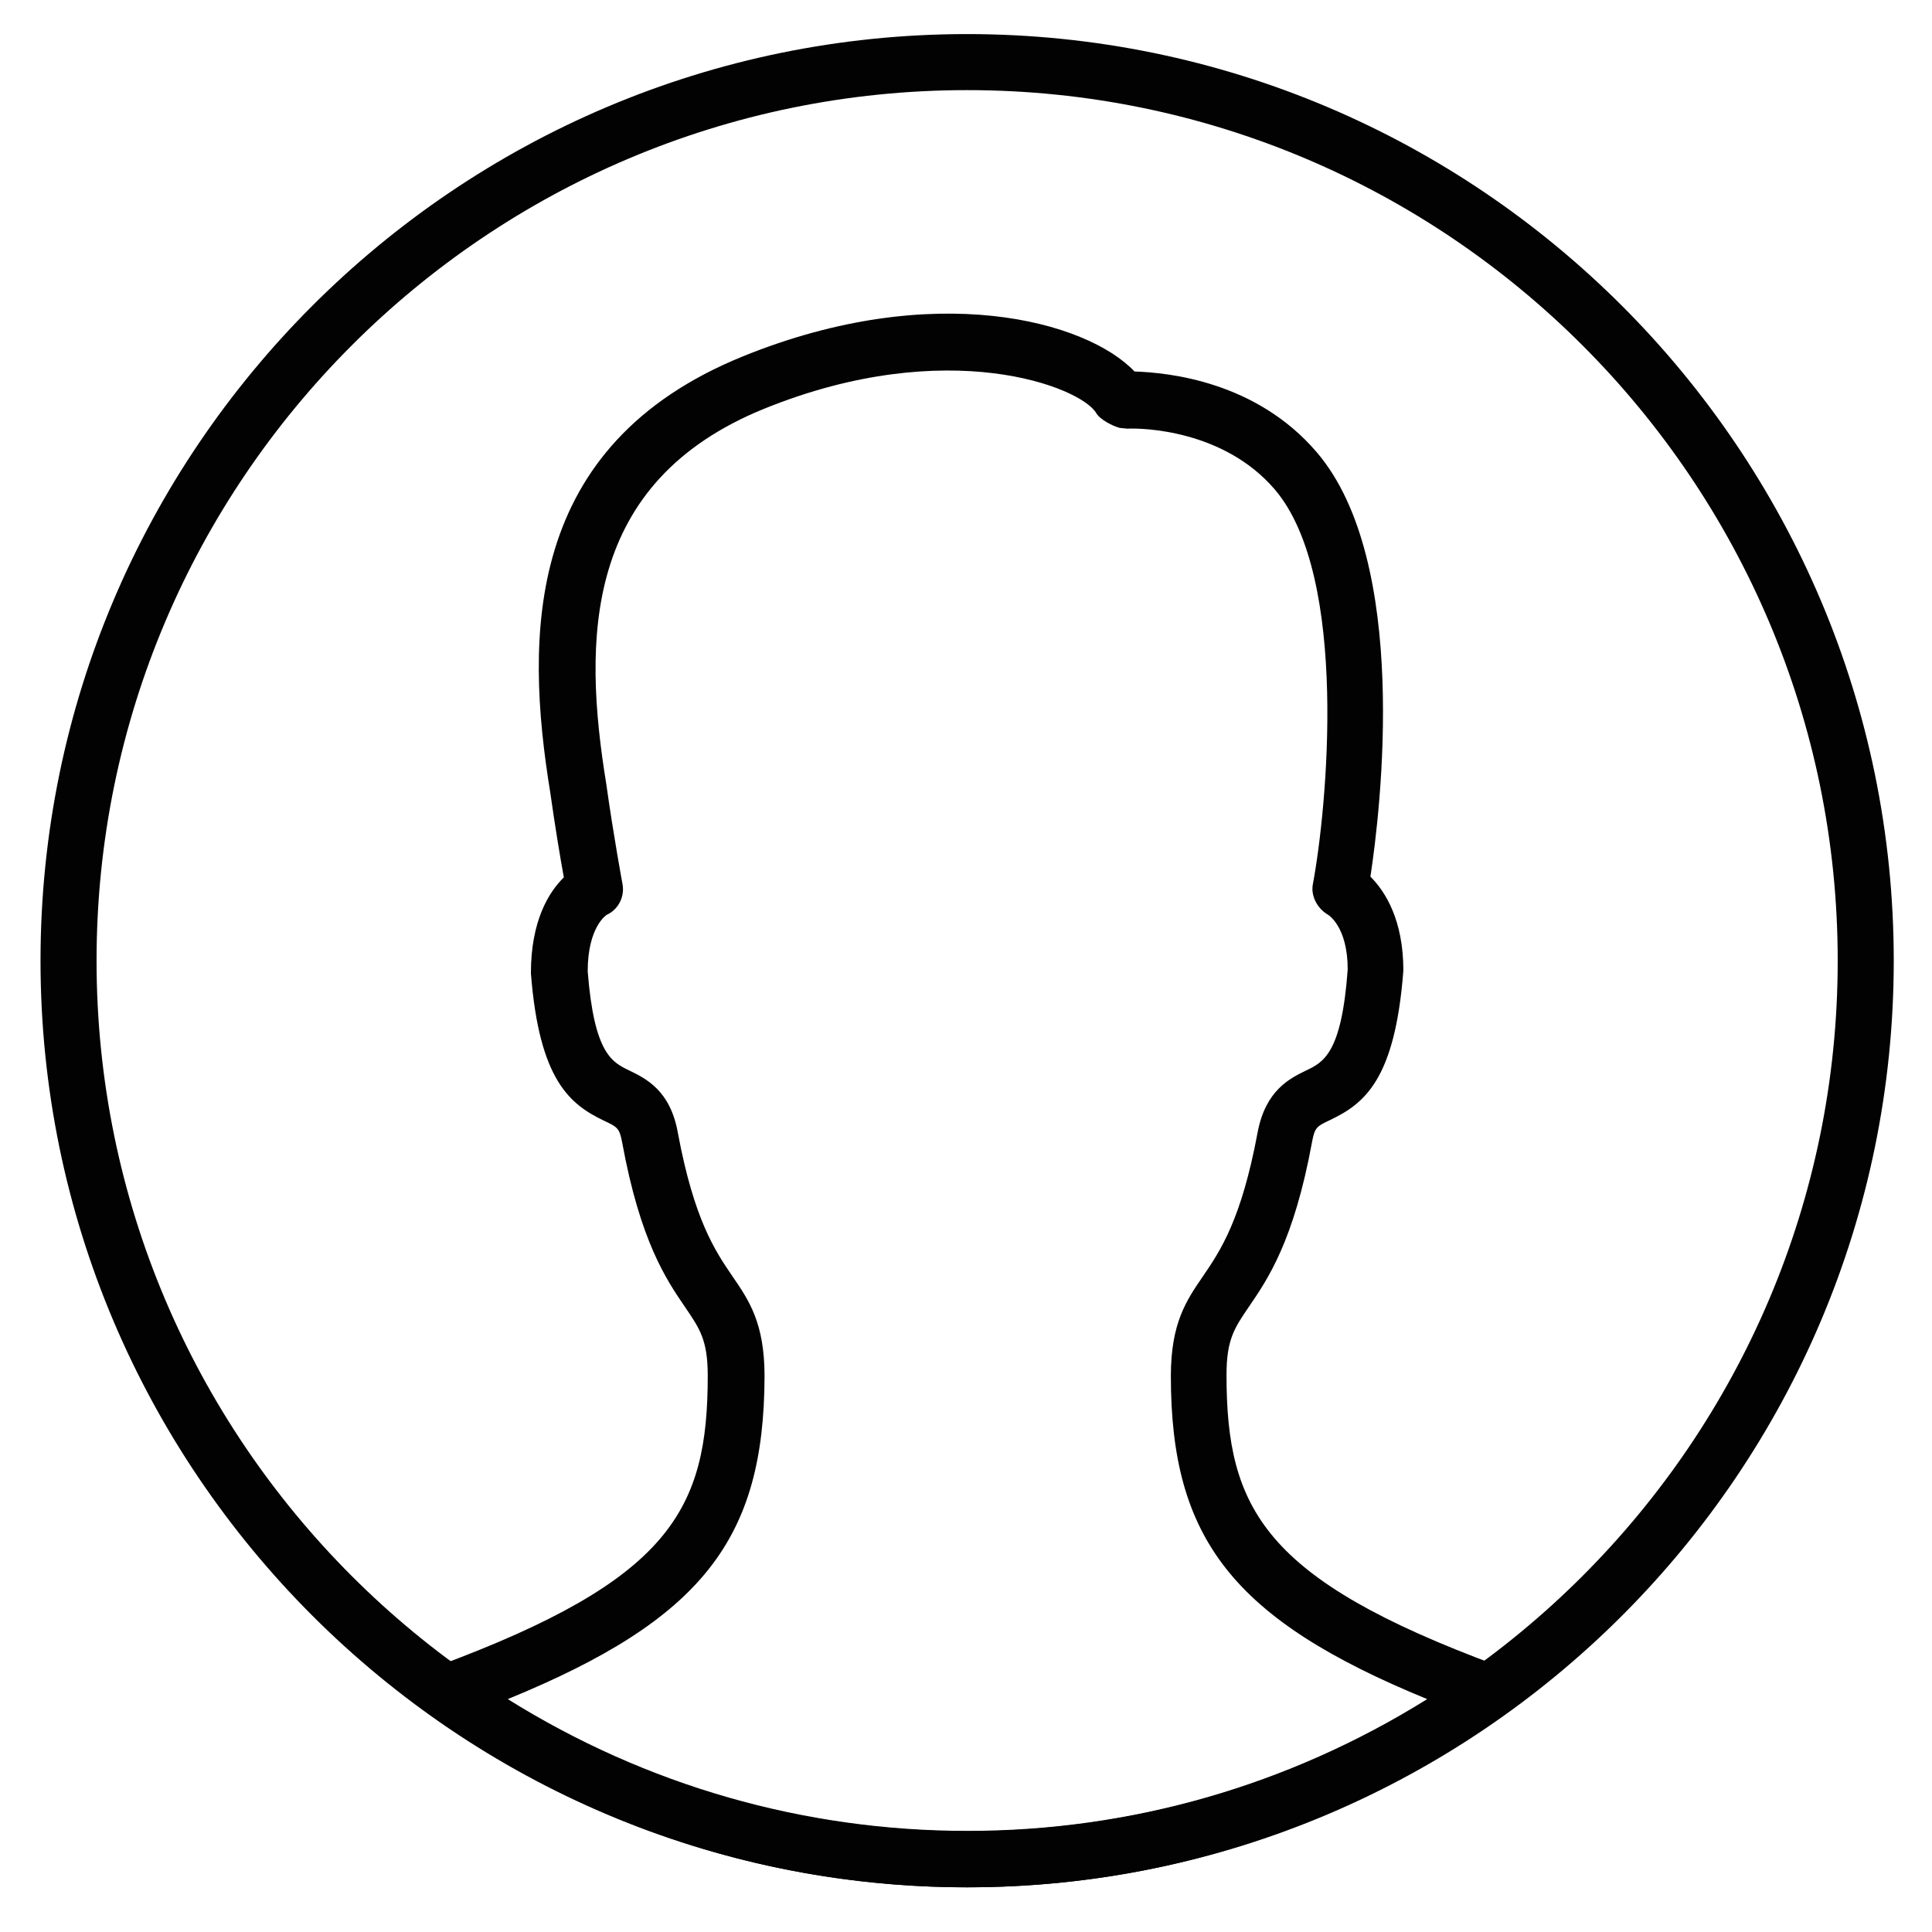 <?xml version="1.0" encoding="utf-8"?>
<!-- Generator: Adobe Illustrator 21.0.0, SVG Export Plug-In . SVG Version: 6.00 Build 0)  -->
<svg version="1.1" id="Calque_1" xmlns="http://www.w3.org/2000/svg" xmlns:xlink="http://www.w3.org/1999/xlink" x="0px" y="0px"
	 viewBox="0 0 510.2 510.2" style="enable-background:new 0 0 510.2 510.2;" xml:space="preserve">
<style type="text/css">
	.st0{fill:#020203;}
</style>
<g>
	<path class="st0" d="M255.4,498.4c-134.9,0-244.7-109.8-244.7-244.7S120.5,9,255.4,9s244.7,109.8,244.7,244.7
		S390.4,498.4,255.4,498.4z M255.4,23.8c-126.8,0-229.9,103.1-229.9,229.9s103.1,229.9,229.9,229.9s229.9-103.1,229.9-229.9
		S382.2,23.8,255.4,23.8z"/>
	<path class="st0" d="M255.4,498.4c-50.9,0-99.9-15.7-141.6-45.4c-2.2-1.6-3.4-4.3-3.1-7c0.4-2.7,2.2-5,4.8-6
		c61.5-22.8,71.4-41.2,71.4-76.7c0-9.4-2.1-12.4-5.9-18c-5-7.3-11.9-17.4-16.7-43.6c-0.7-3.8-1.3-4.1-4.7-5.7
		c-9-4.3-17.2-10.6-19.4-39c0-13.8,4.7-21.4,8.7-25.3c-0.9-4.9-2.3-13.3-3.6-22.5c-6.7-41.2-7-91.6,50.9-115.1
		c50.5-20.5,90.8-9.3,103.4,4c9,0.3,32.1,2.6,48.1,21.3c24.7,28.8,16.9,94.4,14.2,112.1c3.9,3.9,8.7,11.4,8.7,24.8
		c-2.2,29-10.4,35.2-19.4,39.5c-3.4,1.6-4,1.9-4.7,5.7c-4.8,26.2-11.7,36.3-16.7,43.6c-3.8,5.6-5.9,8.6-5.9,18
		c0,35.4,9.9,53.9,71.4,76.7c2.6,0.9,4.4,3.2,4.8,6c0.4,2.7-0.8,5.4-3.1,7C355.3,482.7,306.4,498.4,255.4,498.4z M134.1,448.7
		c36.5,22.8,78.2,34.8,121.4,34.8s84.8-12,121.4-34.8c-51.5-21.1-67.7-42.5-67.7-85.3c0-14,4.1-20,8.5-26.4
		c4.5-6.6,10.1-14.8,14.4-37.9c2.1-11.2,8.5-14.3,12.8-16.4c4.6-2.2,9.4-4.5,11-26.7c0-11.3-5.1-14.4-5.3-14.5
		c-2.7-1.6-4.5-4.9-3.9-8c3.7-19.7,9.7-81.2-10.1-104.3c-13.5-15.7-34.9-16.2-38.9-16c-0.7-0.1-1.3-0.1-2-0.2
		c-1.9-0.5-5.2-2.2-6.2-3.9c-4-6.9-39.2-20.8-87.6-1.2c-47.9,19.4-48,61-41.8,99.1c2,14.2,4.3,26.5,4.3,26.5
		c0.6,3.3-1.1,6.7-4.2,8.1l0,0c0,0-5,3.1-5,14.9c1.7,21.7,6.4,24,11,26.2c4.3,2.1,10.8,5.2,12.8,16.4c4.3,23.1,9.9,31.3,14.4,37.9
		c4.4,6.4,8.5,12.4,8.5,26.4C201.8,406.3,185.6,427.6,134.1,448.7z"/>
</g>
</svg>
